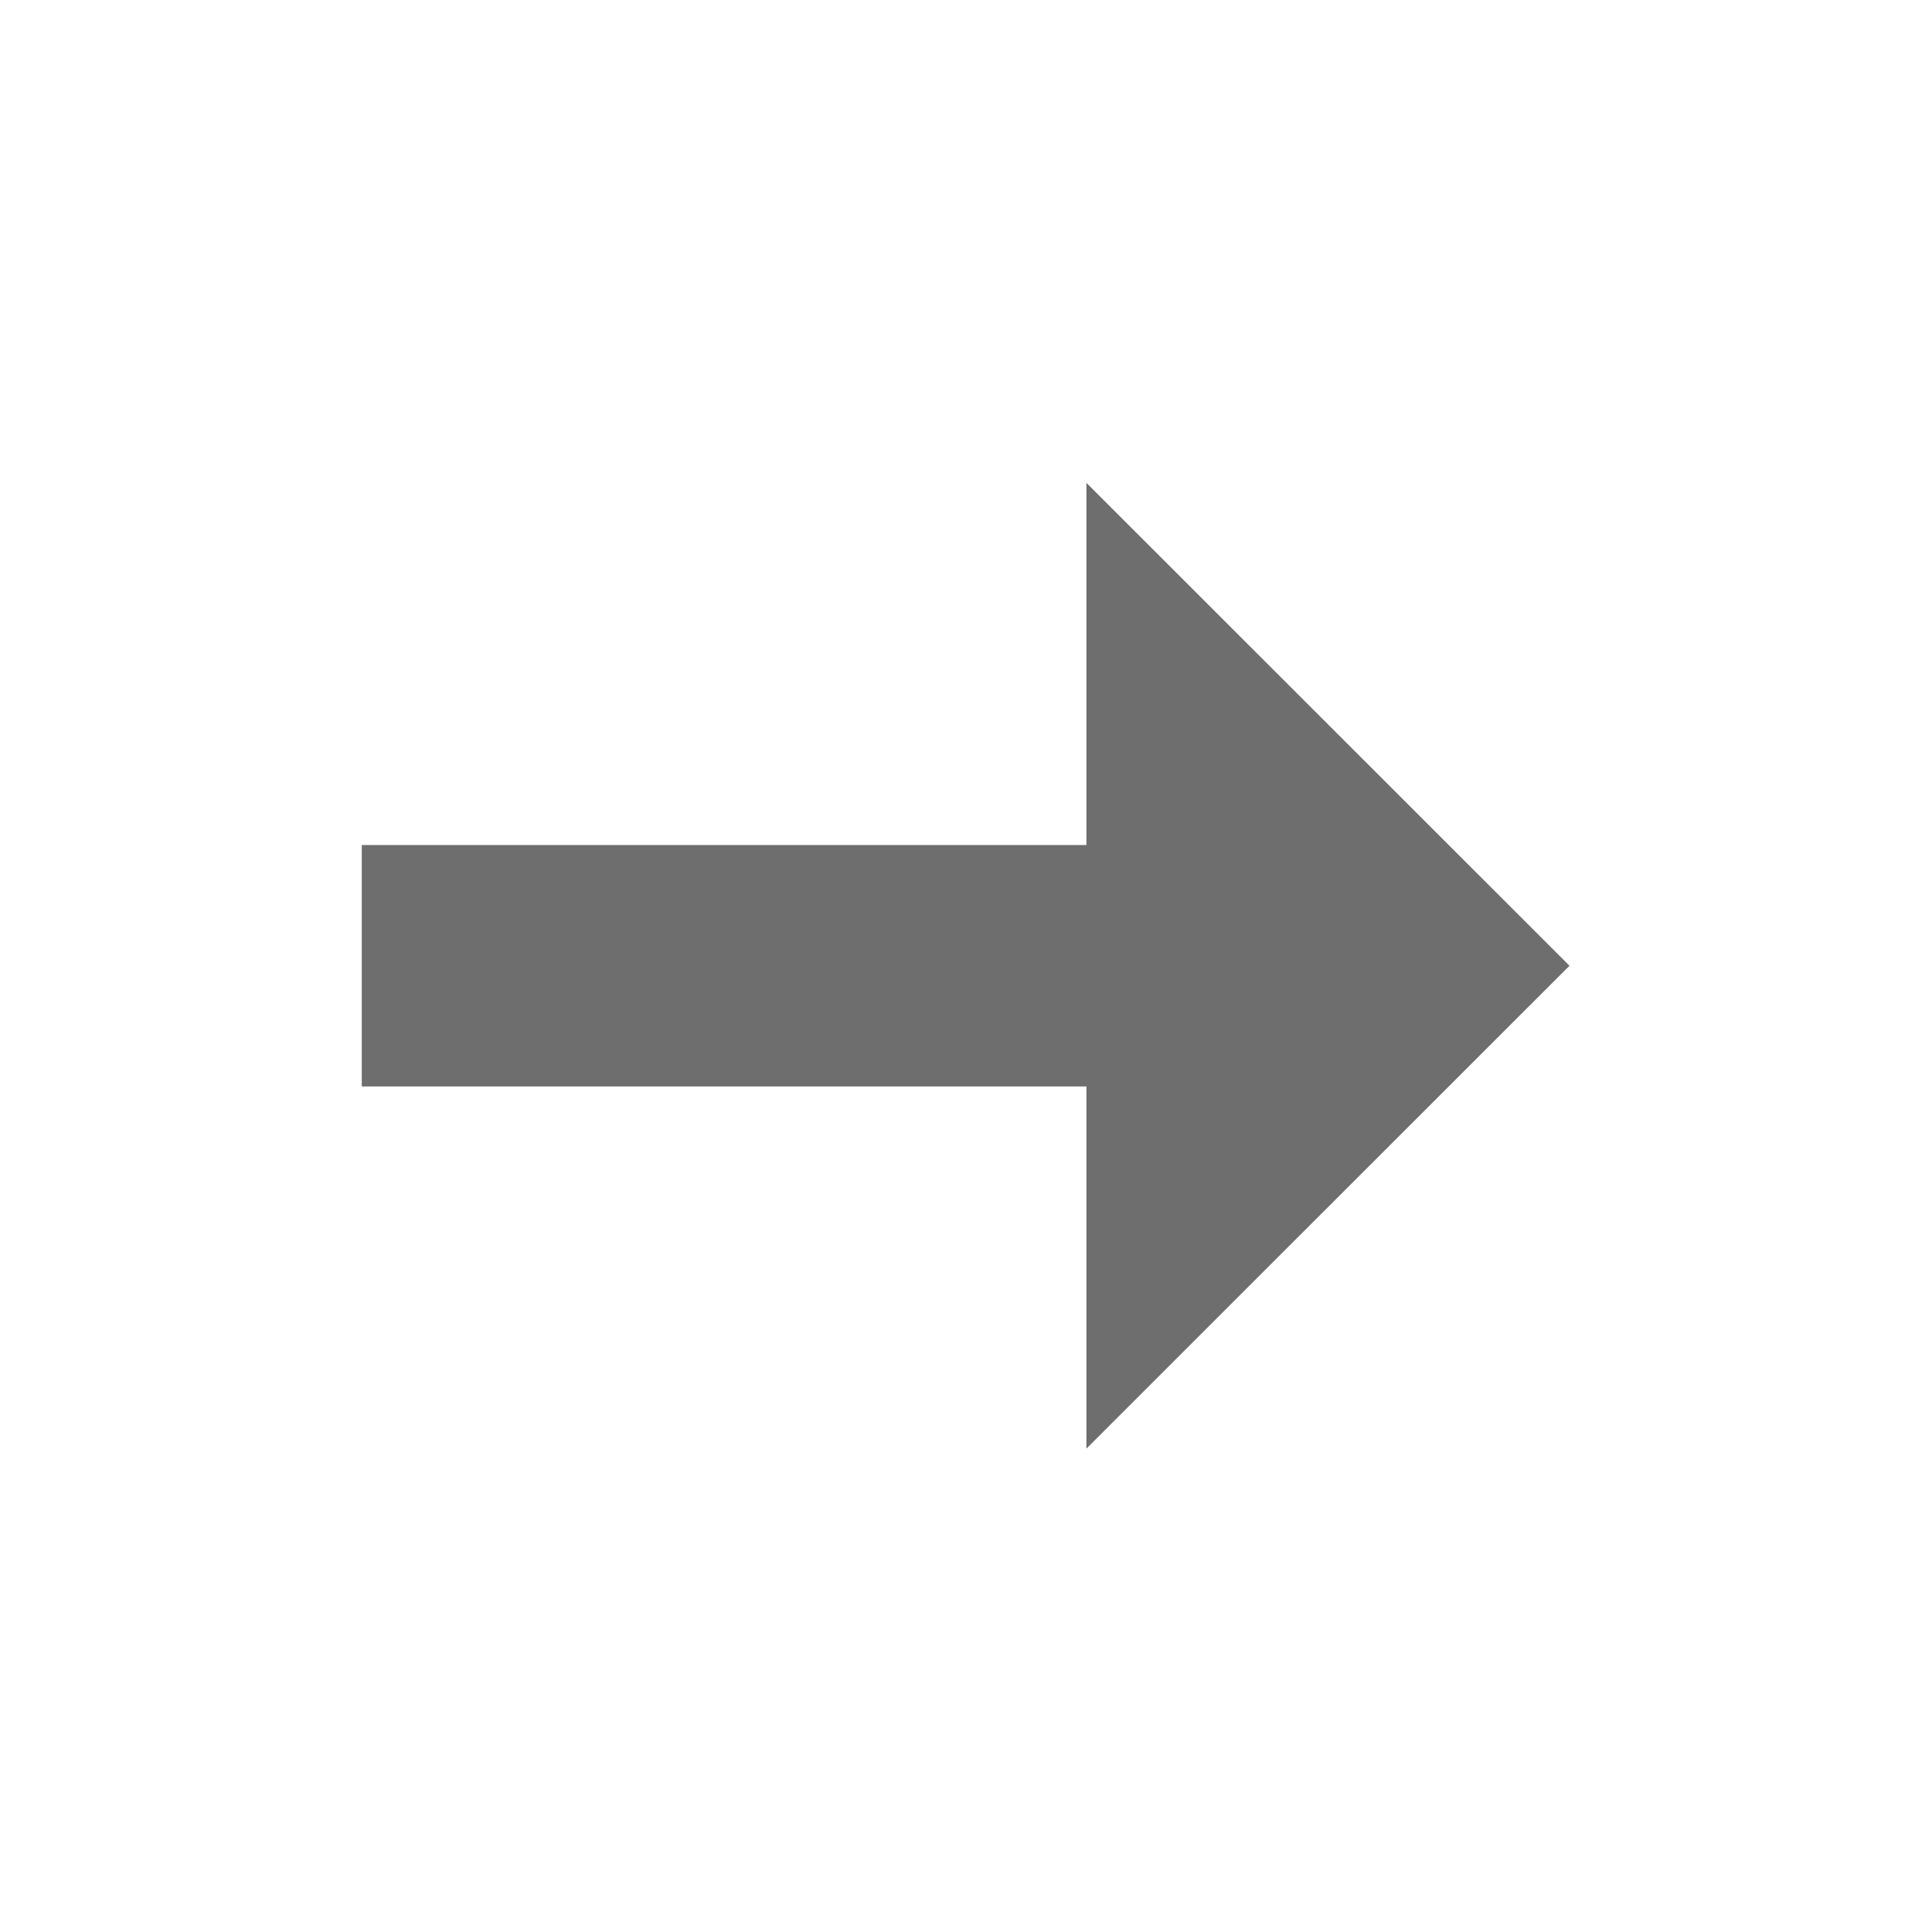 <?xml version="1.0" encoding="UTF-8" standalone="no"?>
<!DOCTYPE svg PUBLIC "-//W3C//DTD SVG 1.1//EN" "http://www.w3.org/Graphics/SVG/1.1/DTD/svg11.dtd">
<svg width="100%" height="100%" viewBox="0 0 16 16" version="1.1" xmlns="http://www.w3.org/2000/svg" xmlns:xlink="http://www.w3.org/1999/xlink" xml:space="preserve" xmlns:serif="http://www.serif.com/" style="fill-rule:evenodd;clip-rule:evenodd;stroke-linejoin:round;stroke-miterlimit:2;">
    <g transform="matrix(1,0,0,1,-57,0)">
        <g id="Next-Initiative" serif:id="Next Initiative" transform="matrix(1,0,0,1,-63.667,0)">
            <rect x="120.667" y="0" width="16" height="16" style="fill:none;"/>
            <g transform="matrix(-1.667,-5.42776e-16,-6.84638e-16,1.333,142,-7.10543e-15)">
                <path d="M7.4,6.75L7.4,9L5,6L7.4,3L7.4,5.25L11,5.25L11,6.75L7.4,6.75Z" style="fill:rgb(110,110,110);"/>
            </g>
        </g>
    </g>
</svg>
